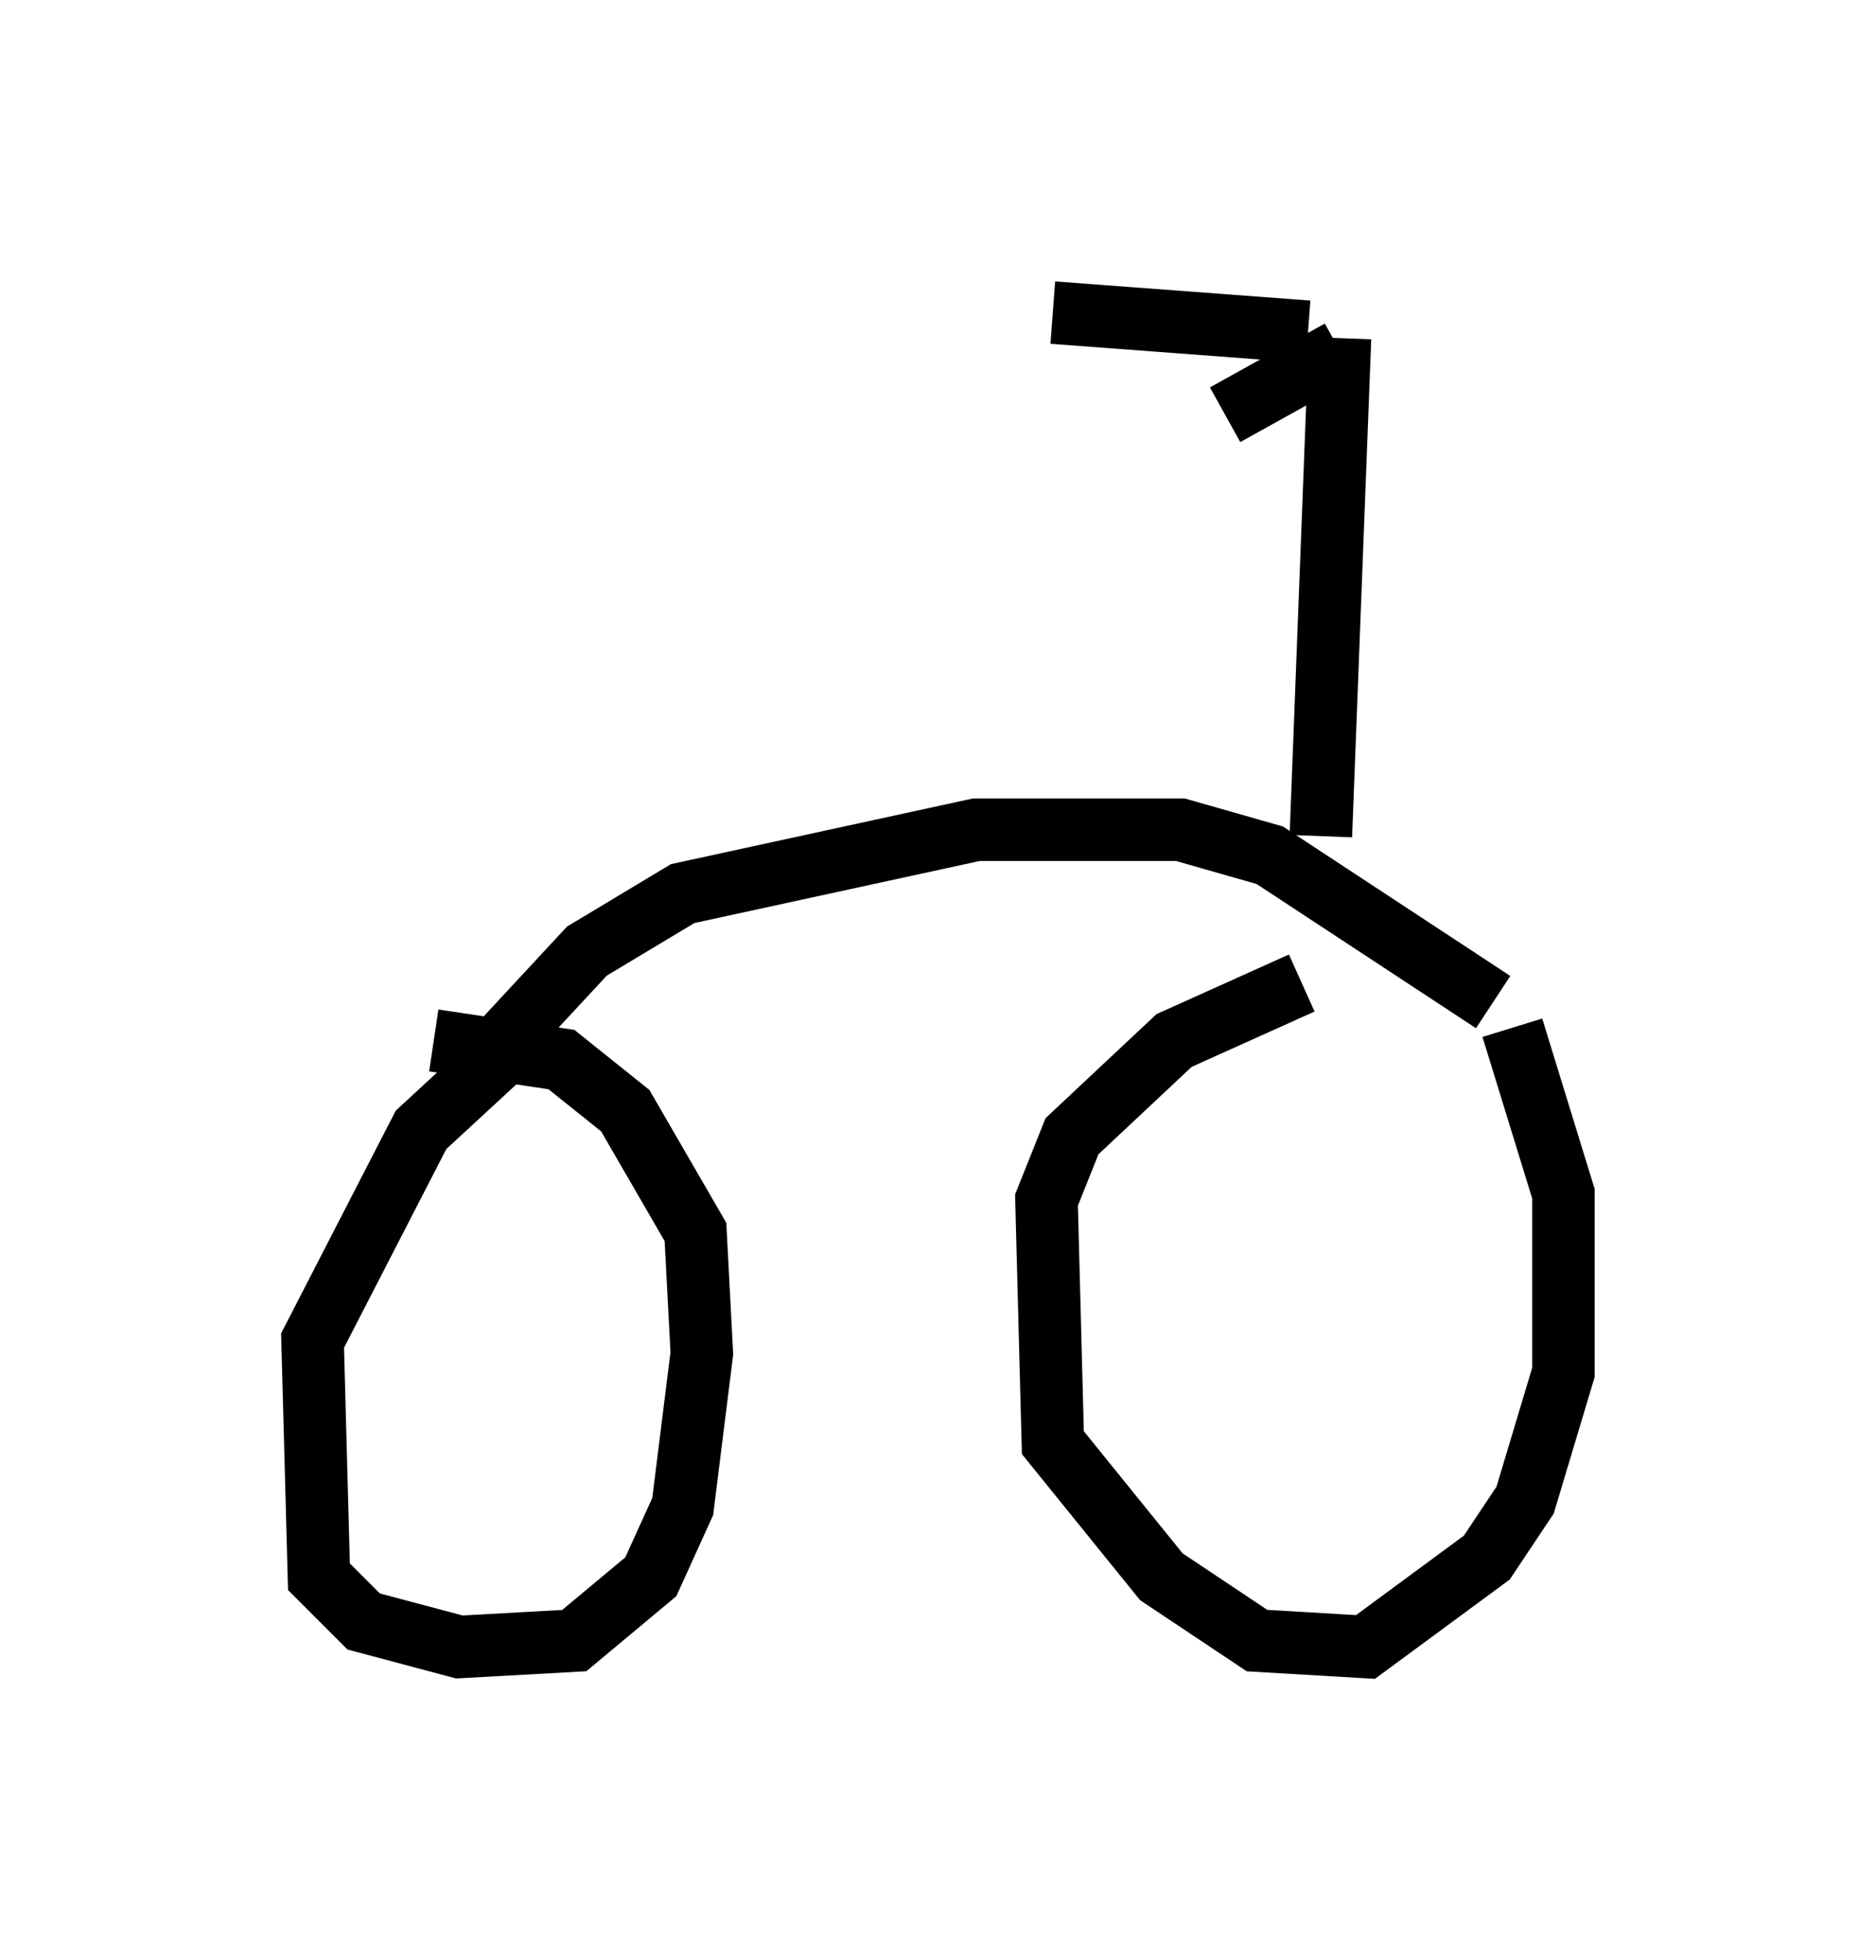 <?xml version="1.0" encoding="utf-8" ?>
<svg baseProfile="full" height="31.336" version="1.1" width="30.009" xmlns="http://www.w3.org/2000/svg" xmlns:ev="http://www.w3.org/2001/xml-events" xmlns:xlink="http://www.w3.org/1999/xlink"><defs /><rect fill="white" height="31.336" width="30.009" x="0" y="0" /><path d="M22.354, 15.719 m-1.531, 0.0 l-2.042, 0.919 -1.633, 1.531 l-0.408, 1.021 0.102, 3.879 l1.735, 2.144 1.531, 1.021 l1.735, 0.102 1.94, -1.429 l0.613, -0.919 0.613, -2.042 l0.0, -2.858 -0.817, -2.654 m-15.415, 0.408 l-0.715, 0.0 -1.327, 1.225 l-1.735, 3.369 0.102, 3.777 l0.715, 0.715 1.531, 0.408 l1.838, -0.102 1.225, -1.021 l0.51, -1.123 0.306, -2.45 l-0.102, -1.94 -1.123, -1.94 l-1.021, -0.817 -2.042, -0.306 m1.123, 0.0 l1.327, -1.429 1.531, -0.919 l4.696, -1.021 3.267, 0.0 l1.429, 0.408 3.573, 2.348 m-2.756, -2.654 l0.306, -7.963 m0.0, 0.204 l-1.838, 1.021 m1.327, -1.327 l-4.083, -0.306 " fill="none" stroke="black" stroke-width="1" /></svg>